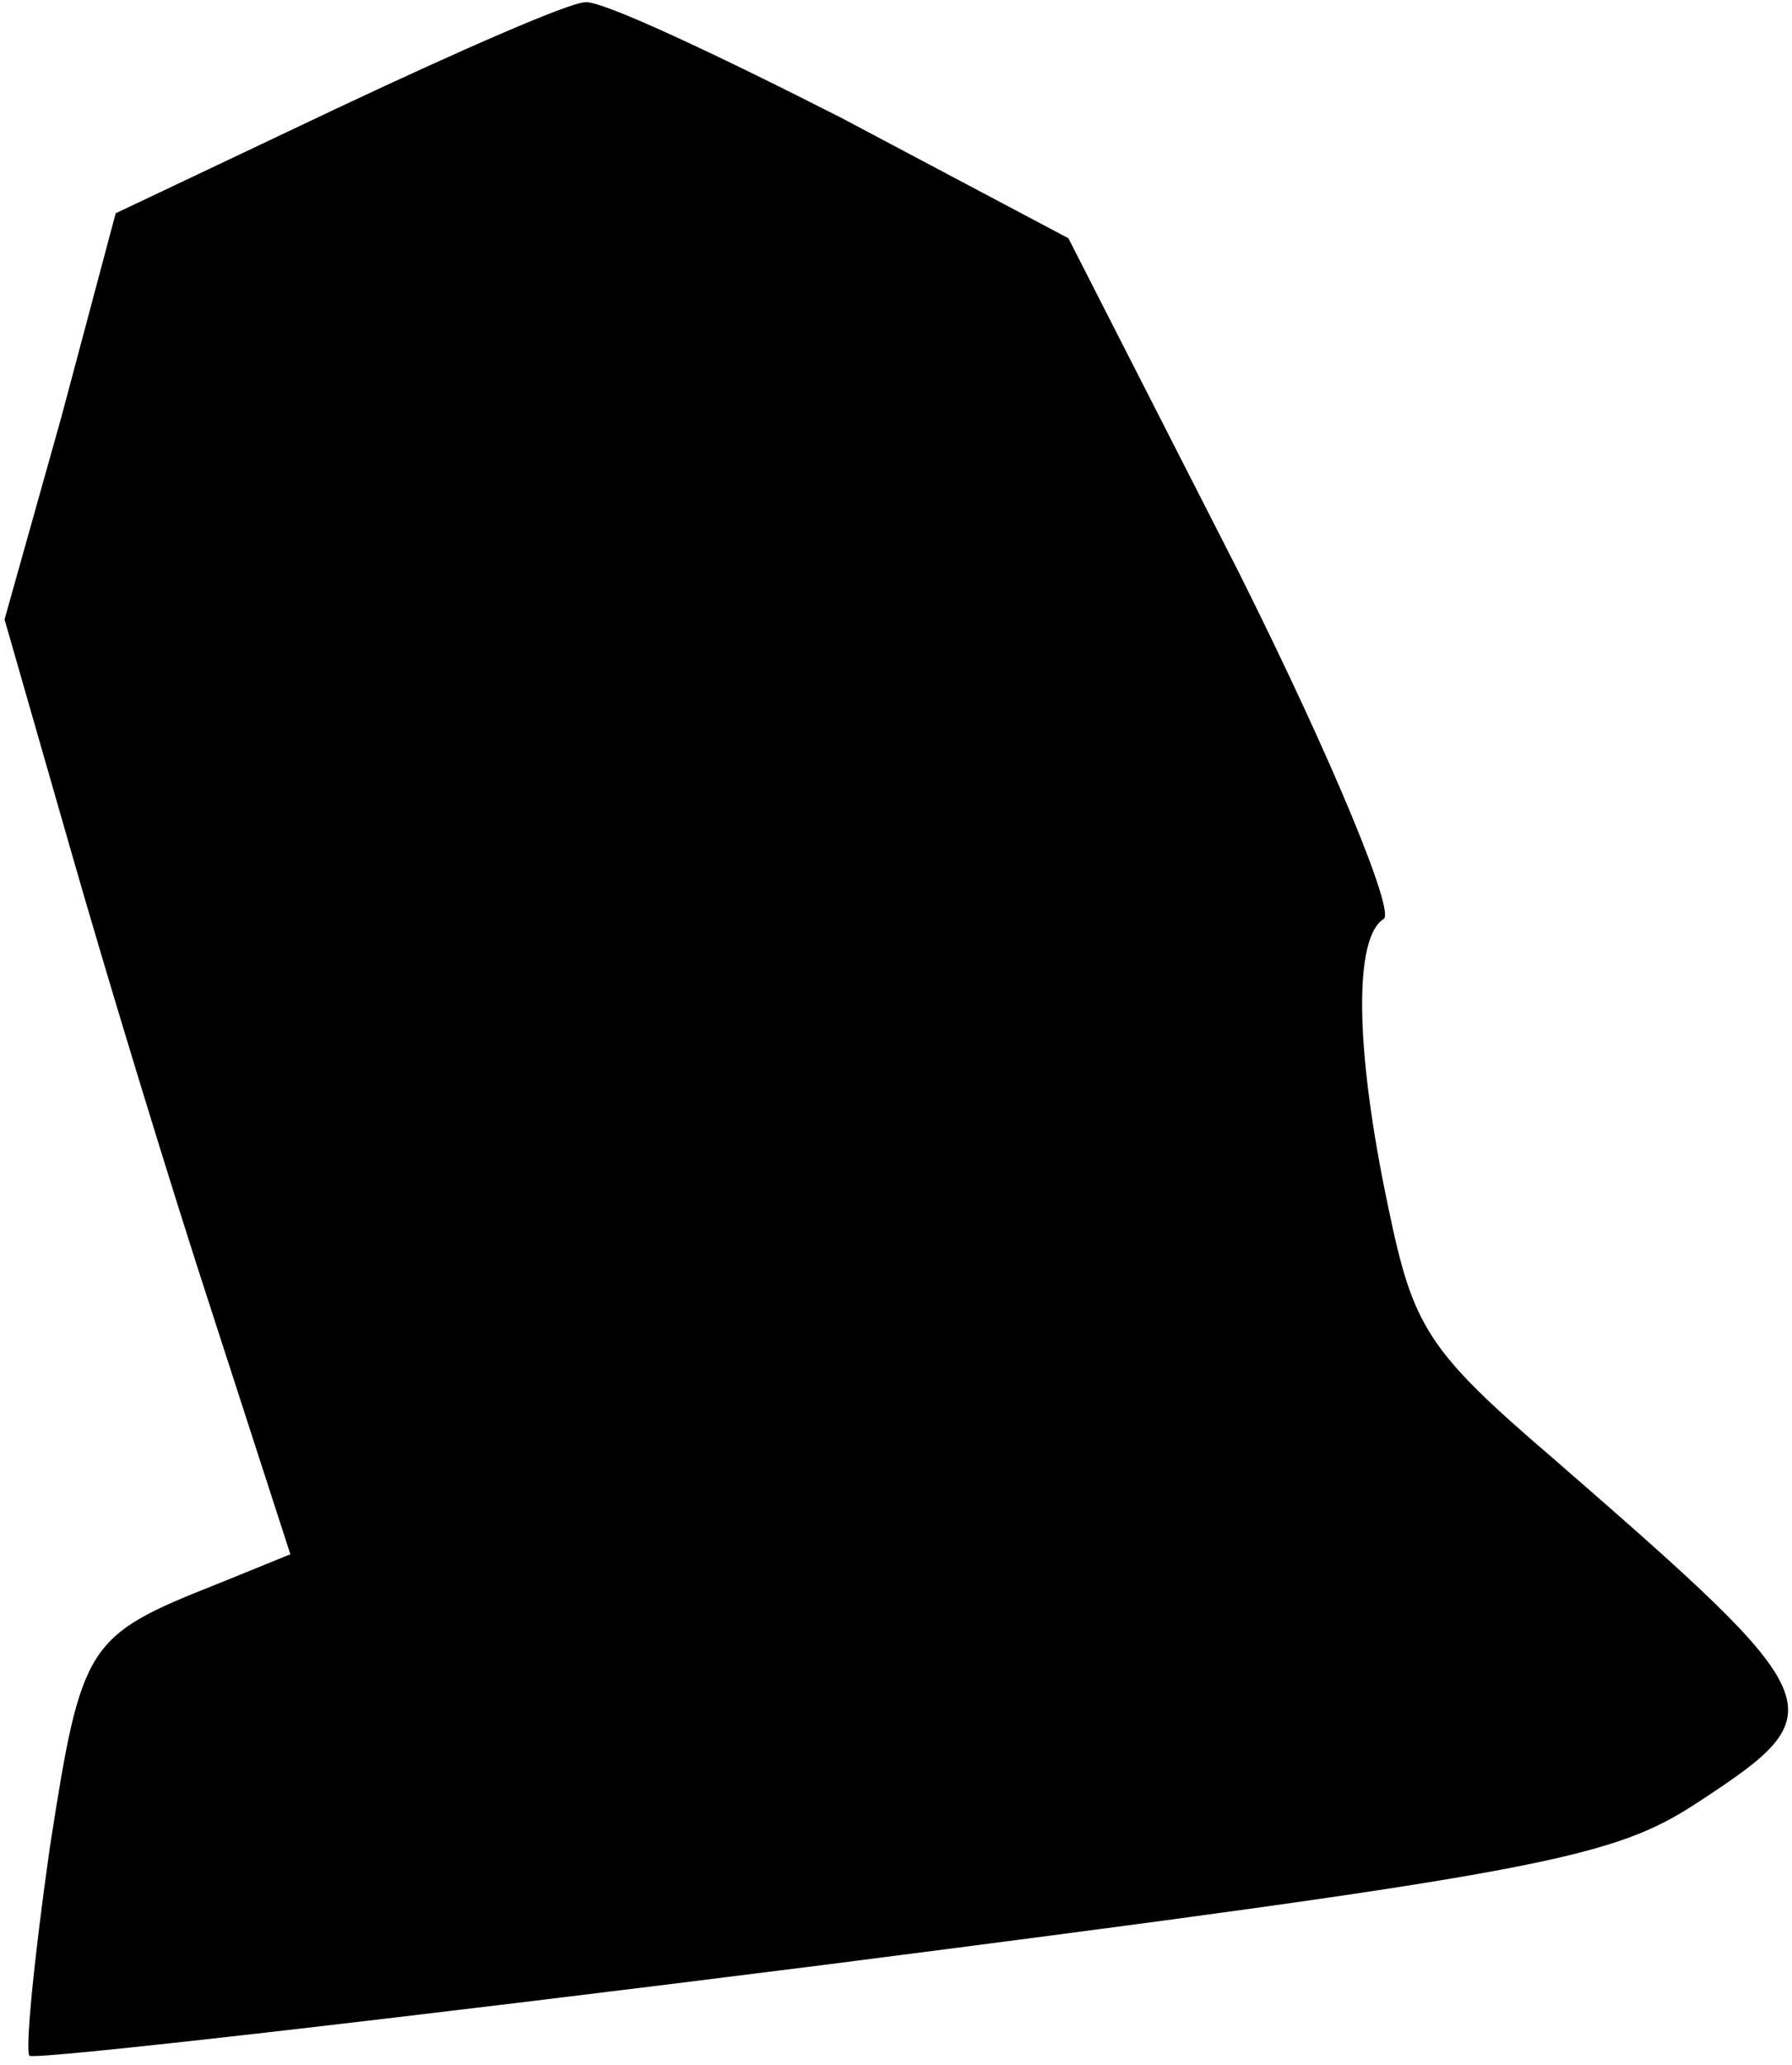 <?xml version="1.0" standalone="no"?>
<!DOCTYPE svg PUBLIC "-//W3C//DTD SVG 20010904//EN"
 "http://www.w3.org/TR/2001/REC-SVG-20010904/DTD/svg10.dtd">
<svg version="1.0" xmlns="http://www.w3.org/2000/svg"
 width="79pt" height="91pt" viewBox="0 0 79 91"
 preserveAspectRatio="xMidYMid meet">
<g transform="translate(0,91) scale(0.1,-0.1)"
fill="#000000" stroke="none">
<path fill="#000000" stroke="none" d="M148 862 l-97 -46 -24 -90 -25 -89 29
-101 c16 -56 44 -148 63 -206 l34 -105 -32 -13 c-58 -23 -60 -26 -74 -116 -7
-49 -11 -90 -9 -92 2 -2 160 16 350 40 320 41 348 47 386 72 61 40 59 44 -64
151 -56 48 -62 58 -73 111 -15 71 -15 119 -2 127 5 3 -22 69 -64 153 l-75 147
-100 53 c-55 28 -106 52 -113 51 -7 0 -57 -22 -110 -47z"/>
</g>
</svg>
